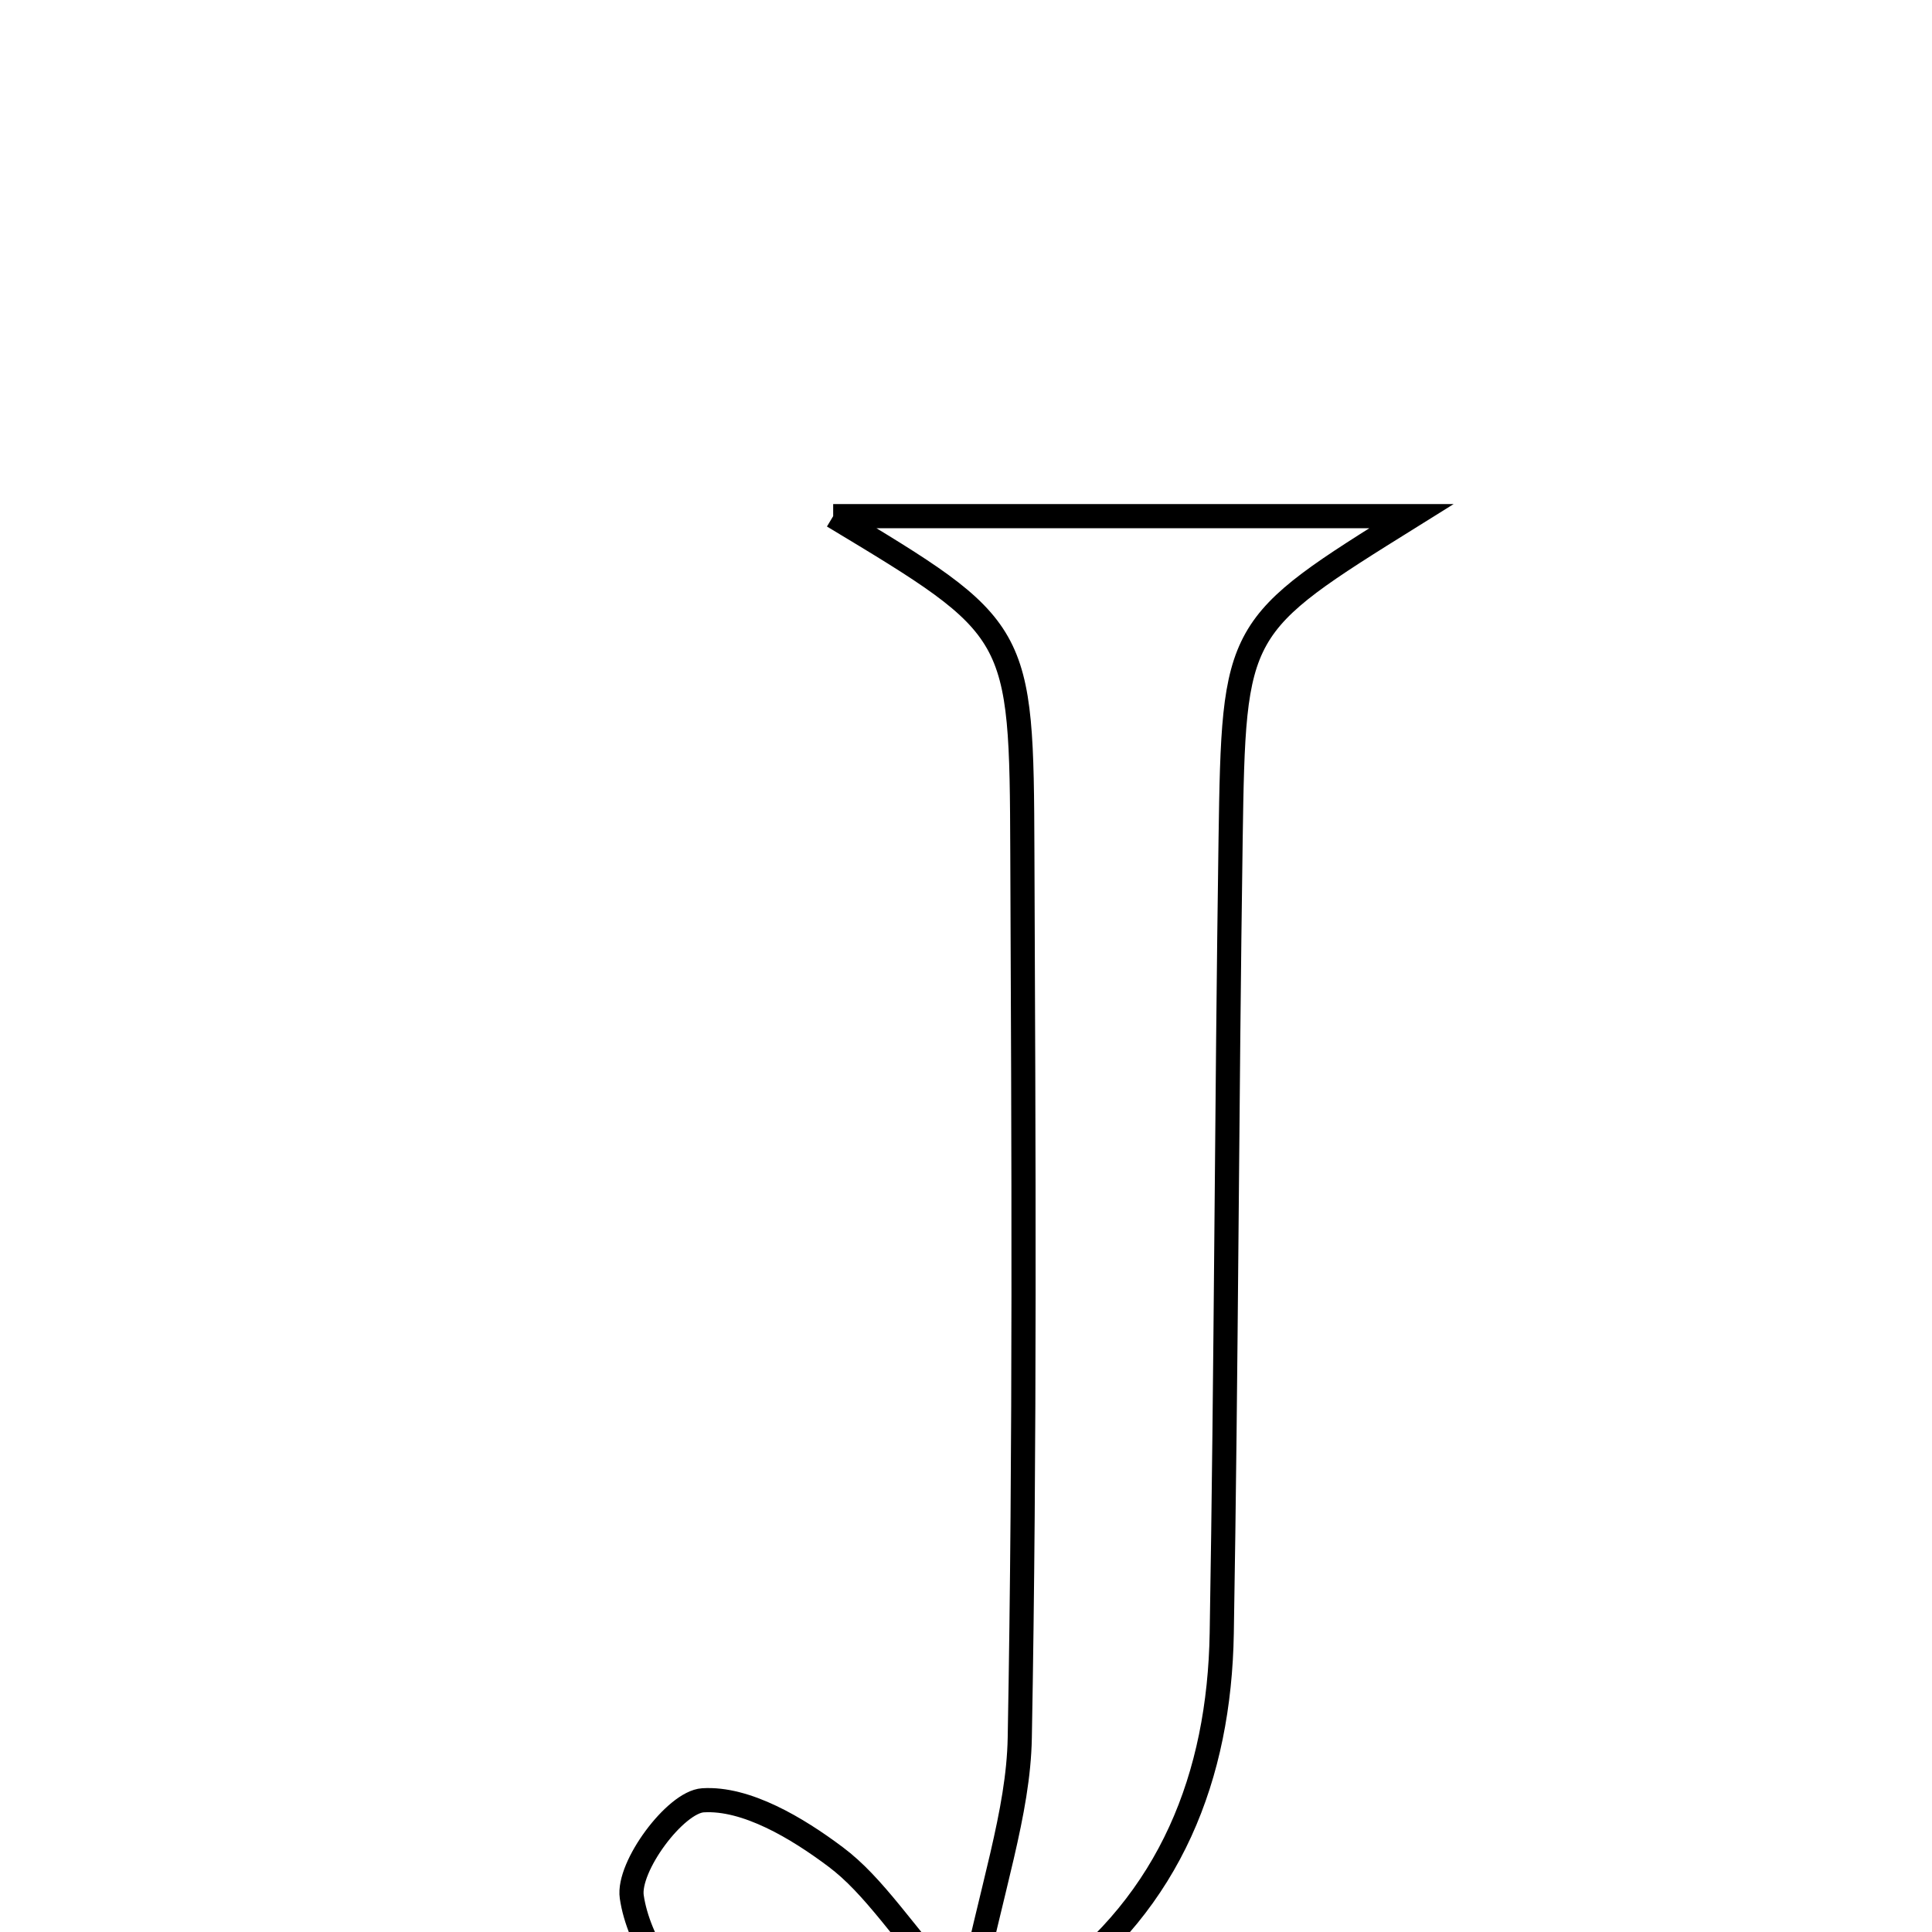 <svg xmlns="http://www.w3.org/2000/svg" viewBox="0.0 0.0 24.0 24.0" height="200px" width="200px"><path fill="none" stroke="black" stroke-width=".3" stroke-opacity="1.0"  filling="0" d="M10.35 6.412 C12.76 6.412 15.098 6.412 17.533 6.412 C15.342 7.778 15.327 7.777 15.287 10.43 C15.239 13.717 15.233 17.003 15.177 20.288 C15.147 22.066 14.538 23.615 13.062 24.69 C11.761 25.638 10.304 25.985 8.857 25.098 C8.369 24.799 7.929 24.122 7.848 23.563 C7.793 23.188 8.39 22.386 8.732 22.364 C9.271 22.33 9.903 22.709 10.38 23.067 C10.859 23.426 11.196 23.973 12.016 24.928 C12.315 23.452 12.651 22.522 12.668 21.586 C12.735 17.924 12.715 14.259 12.7 10.596 C12.69 7.811 12.672 7.811 10.35 6.412"></path></svg>
